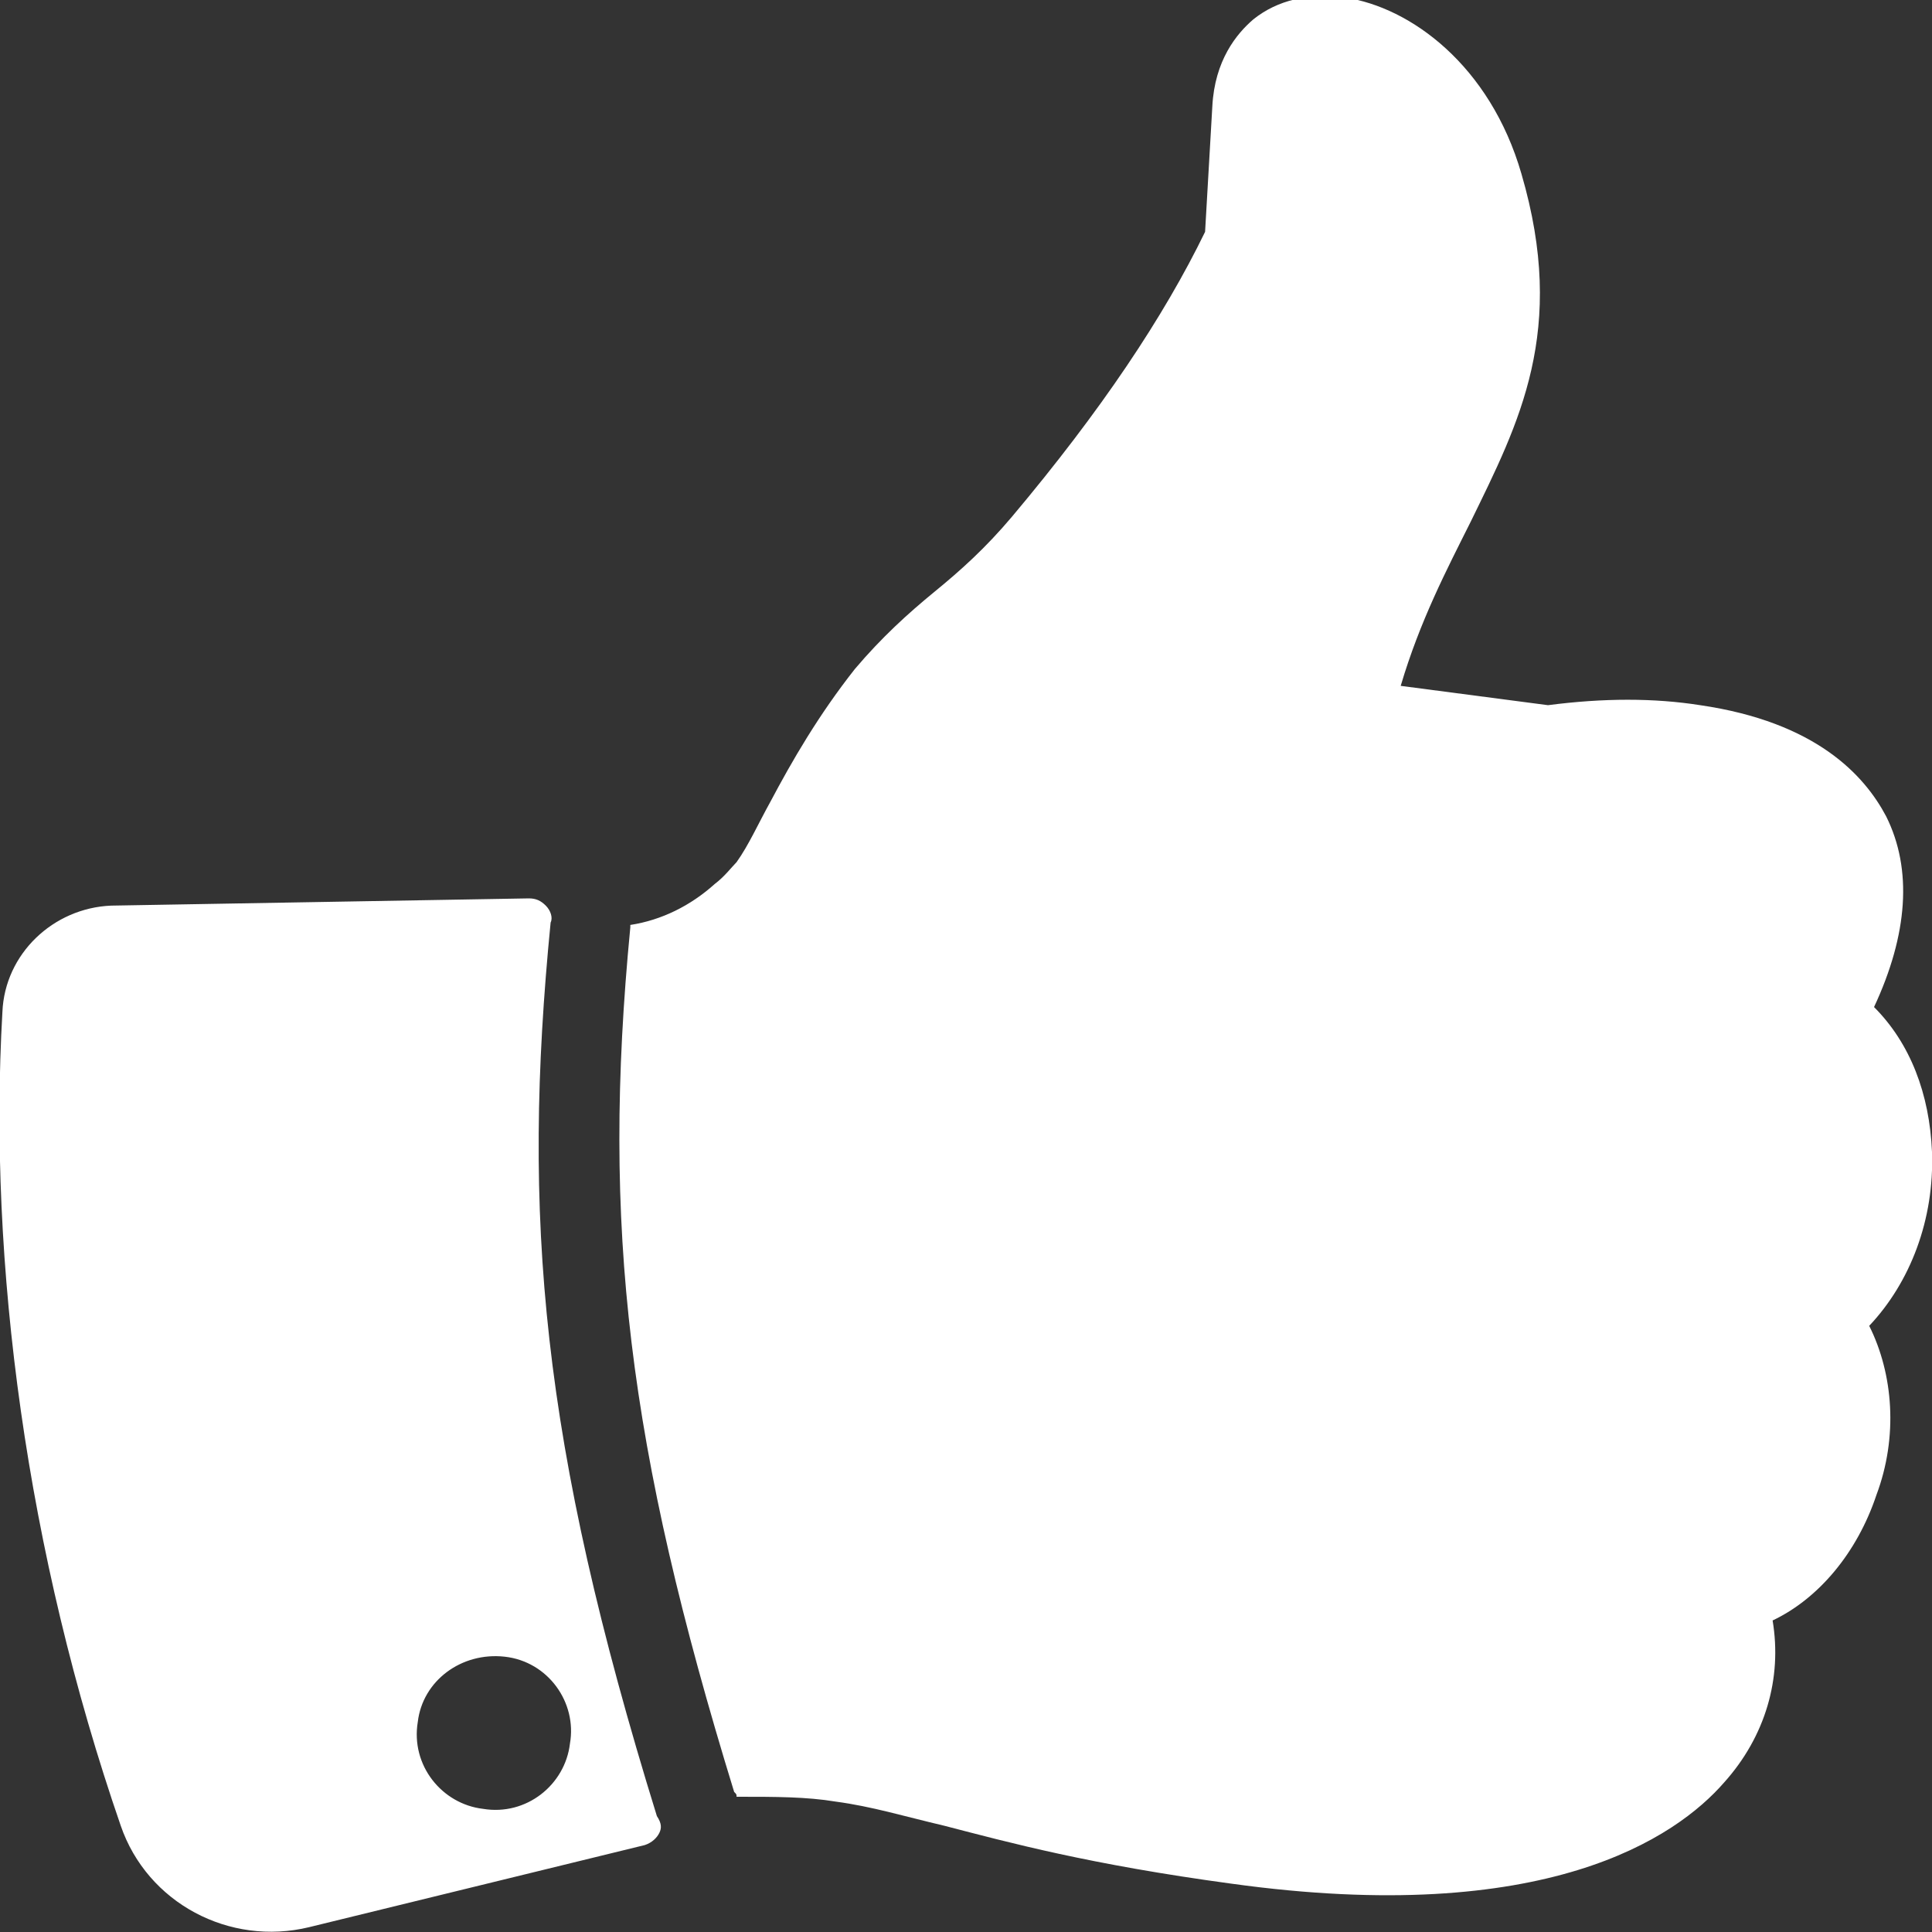 <?xml version="1.0" encoding="utf-8"?>
<!-- Generator: Adobe Illustrator 18.1.1, SVG Export Plug-In . SVG Version: 6.00 Build 0)  -->
<svg version="1.1" id="Layer_1" xmlns="http://www.w3.org/2000/svg" xmlns:xlink="http://www.w3.org/1999/xlink" x="0px" y="0px"
	 width="80px" height="80px" viewBox="0 0 80 80" enable-background="new 0 0 80 80" xml:space="preserve">
<rect x="0" y="0" width="80" height="80" fill="#333333" stroke="none"/>
<path fill="#FFFFFF" d="M77.4,54.9c1,2,1.2,4.6,0.3,7c-0.8,2.4-2.4,4.3-4.3,5.2c0.4,2.4-0.3,4.8-2,6.7c-2,2.3-7.4,6-20.4,4.2
	c-5.9-0.8-9.2-1.7-11.9-2.4c-1.7-0.4-3-0.8-4.5-1c-1.2-0.2-2.5-0.2-4-0.2l-0.1,0c0-0.1,0-0.1-0.1-0.2c-4.4-14.3-5.5-23.4-4.3-35.8
	c0,0,0-0.1,0-0.1c1.3-0.2,2.5-0.8,3.5-1.7c0.4-0.3,0.7-0.7,0.9-0.9c0.5-0.7,0.9-1.6,1.4-2.5c0.9-1.7,2-3.6,3.5-5.5
	c1.1-1.3,2.2-2.3,3.3-3.2c1.1-0.9,2.1-1.8,3.2-3.1c3.7-4.4,6.3-8.3,8-11.8l0.3-5.2c0.1-1.9,1-3,1.7-3.6c1-0.8,2.3-1.1,3.8-0.9
	c2.7,0.4,6,2.8,7.3,7.3c1.9,6.5-0.1,10.3-2.1,14.4c-1,2-2.1,4.1-2.9,6.8l6.1,0.8c2.3-0.3,4.4-0.3,6.3,0c4.8,0.7,6.8,2.9,7.7,4.6
	c1.1,2.2,0.9,4.9-0.5,7.9c1.5,1.5,2.3,3.6,2.4,6C80.1,50.5,79.1,53.1,77.4,54.9z M27.3,75.9c-0.1,0.2-0.3,0.4-0.6,0.5l-13.9,3.4
	c-3.3,0.8-6.7-1-7.8-4.2C1.1,64.3-0.5,52.3,0.1,41.9c0.1-2.4,2.1-4.3,4.5-4.4l17.3-0.3c0.3,0,0.5,0.1,0.7,0.3
	c0.2,0.2,0.3,0.5,0.2,0.7c-1.2,12.2-0.4,21.5,4.4,37C27.4,75.5,27.4,75.7,27.3,75.9z M20.9,68.6c-1.8-0.2-3.4,1-3.6,2.7
	c-0.3,1.8,1,3.4,2.7,3.6c1.8,0.3,3.4-1,3.6-2.7C23.9,70.5,22.7,68.8,20.9,68.6z"/>
</svg>
